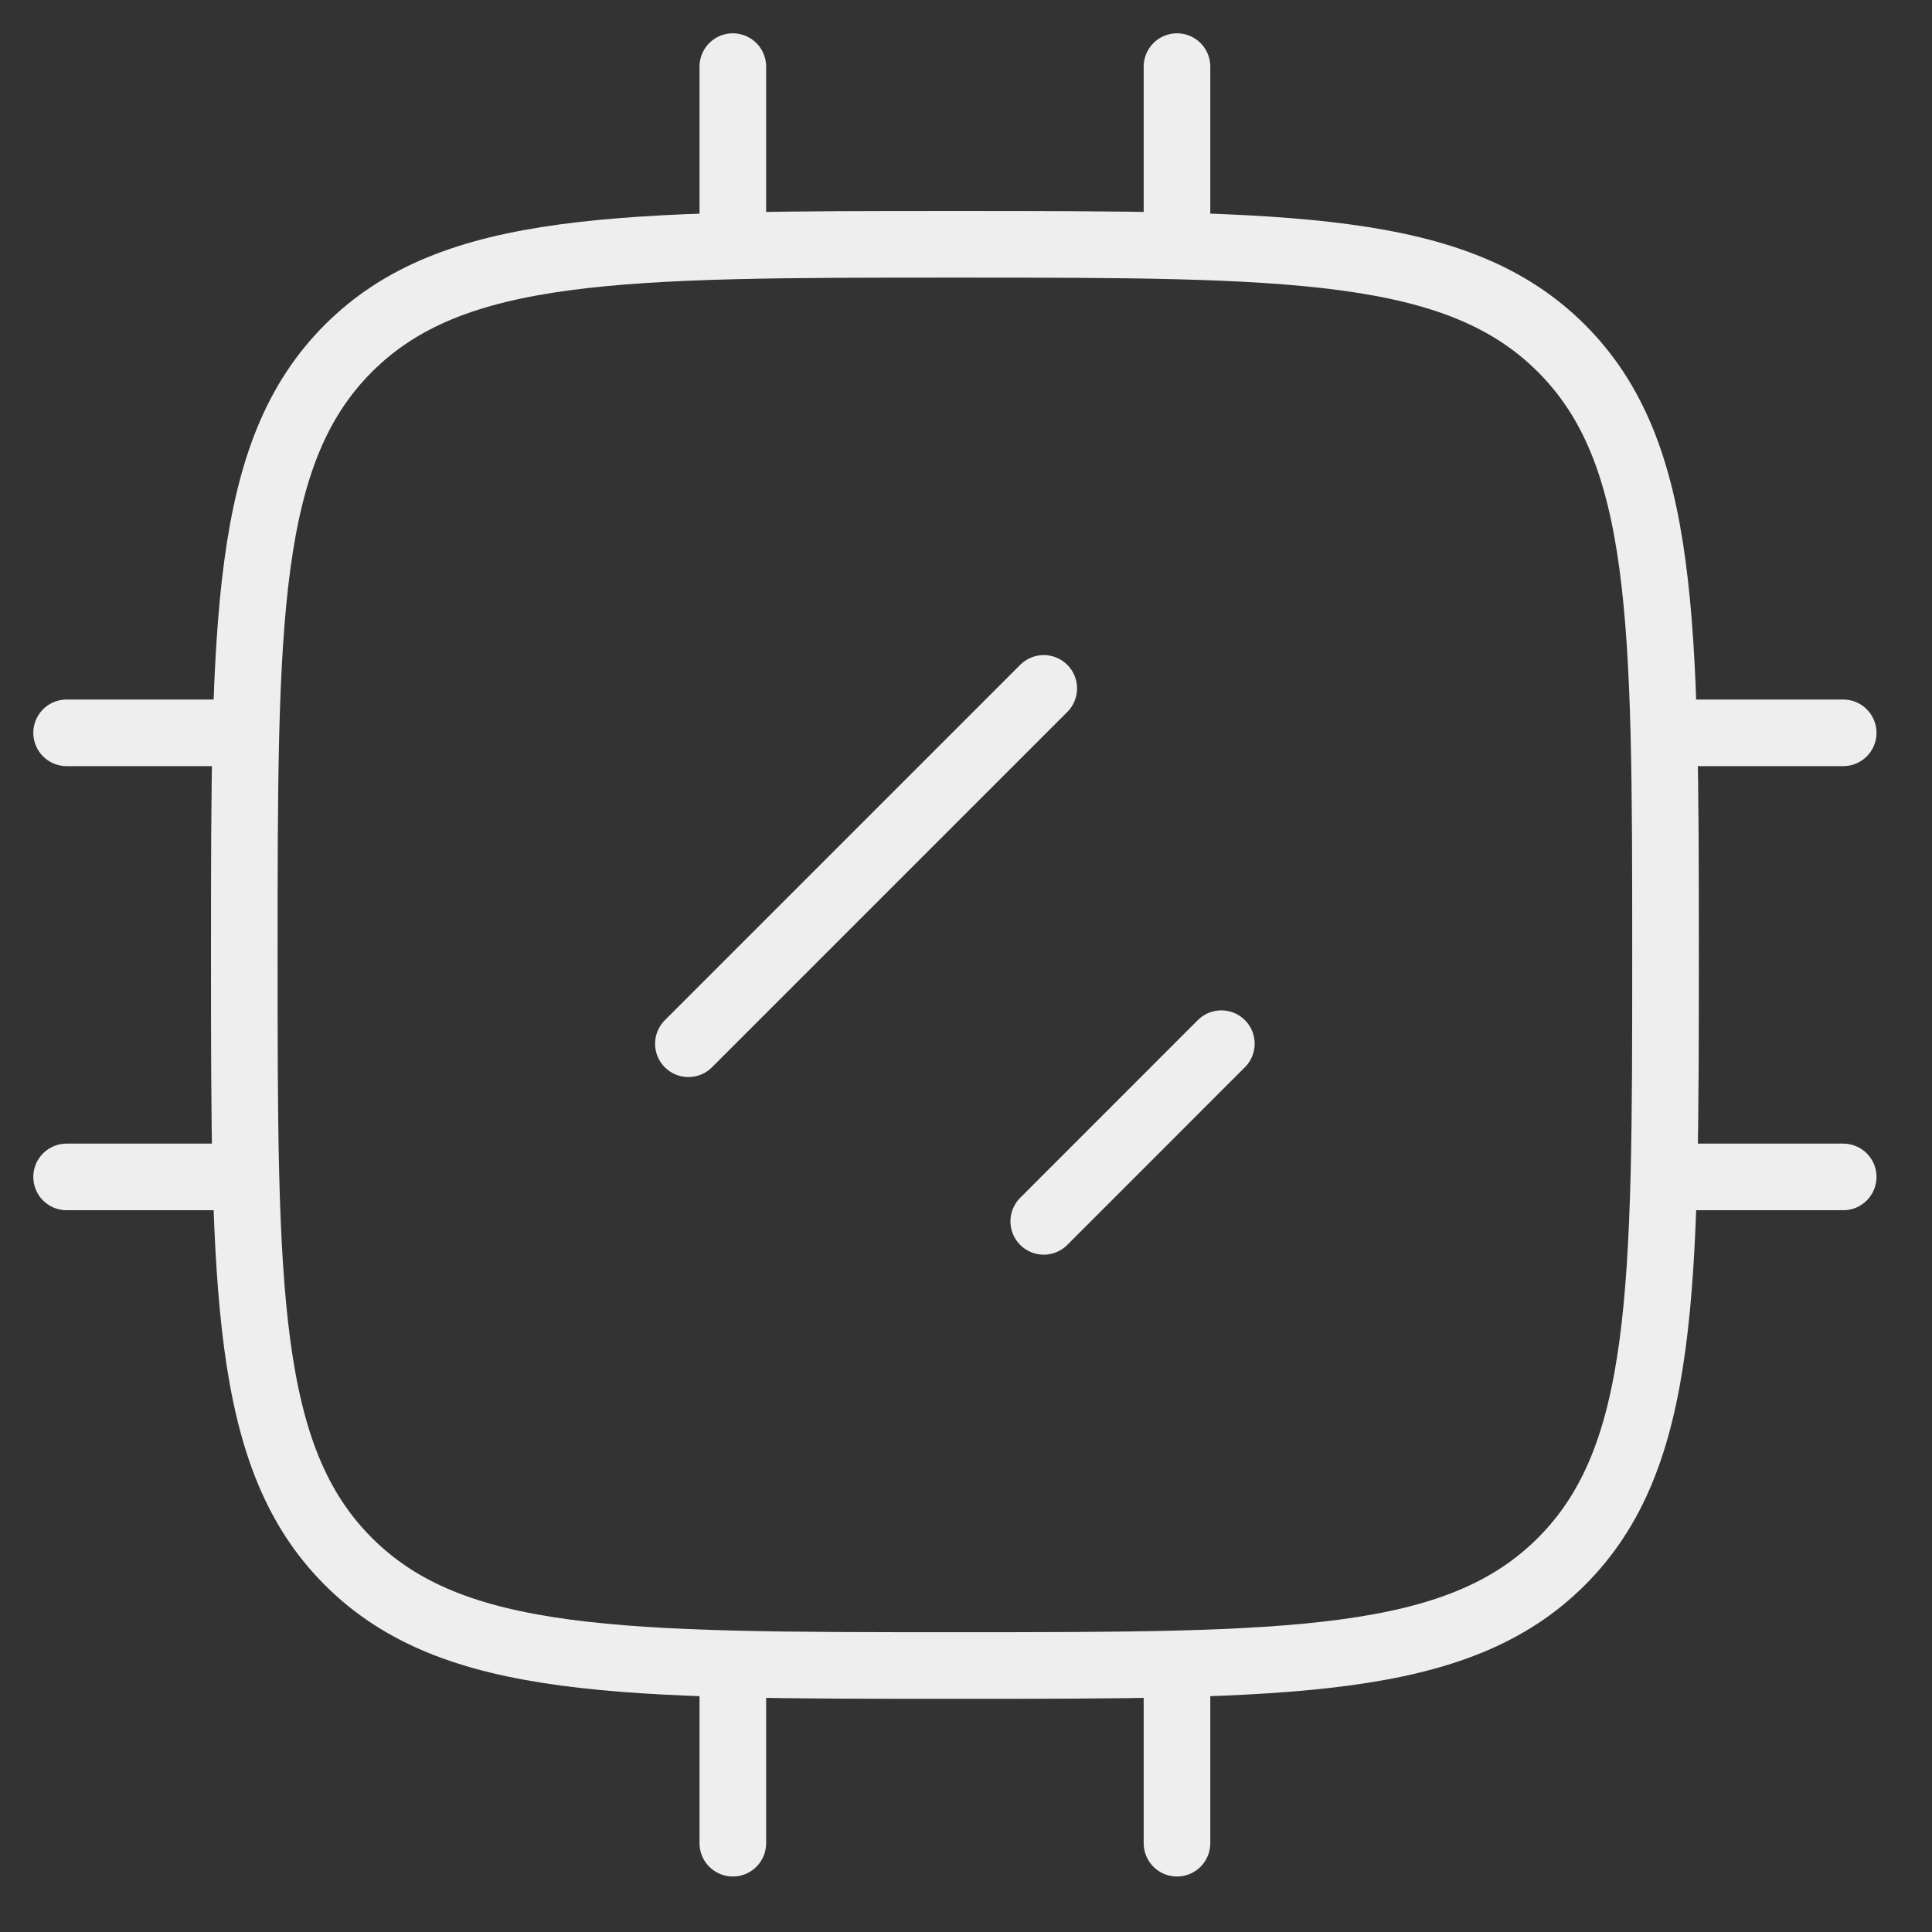 <svg width="29" height="29" viewBox="0 0 29 29" fill="none" xmlns="http://www.w3.org/2000/svg">
<rect x="0" y="0" width="29" height="29" fill="#333333" stroke="none"/>
<path d="M3.667 14.333C3.667 9.305 3.667 6.791 5.229 5.229C6.791 3.667 9.305 3.667 14.333 3.667C19.362 3.667 21.876 3.667 23.438 5.229C25 6.791 25 9.305 25 14.333C25 19.361 25 21.876 23.438 23.438C21.876 25 19.362 25 14.333 25C9.305 25 6.791 25 5.229 23.438C3.667 21.876 3.667 19.361 3.667 14.333Z" stroke="#EEEEEE" stroke-linejoin="round"/>
<path d="M11 1V3.667" stroke="#EEEEEE" stroke-linecap="round" stroke-linejoin="round"/>
<path d="M17.667 1V3.667" stroke="#EEEEEE" stroke-linecap="round" stroke-linejoin="round"/>
<path d="M11 25V27.667" stroke="#EEEEEE" stroke-linecap="round" stroke-linejoin="round"/>
<path d="M17.667 25V27.667" stroke="#EEEEEE" stroke-linecap="round" stroke-linejoin="round"/>
<path d="M15.667 10.333L10.333 15.667" stroke="#EEEEEE" stroke-linecap="round" stroke-linejoin="round"/>
<path d="M18.333 15.666L15.667 18.333" stroke="#EEEEEE" stroke-linecap="round" stroke-linejoin="round"/>
<path d="M27.667 17.666H25" stroke="#EEEEEE" stroke-linecap="round" stroke-linejoin="round"/>
<path d="M3.667 11H1" stroke="#EEEEEE" stroke-linecap="round" stroke-linejoin="round"/>
<path d="M3.667 17.666H1" stroke="#EEEEEE" stroke-linecap="round" stroke-linejoin="round"/>
<path d="M27.667 11H25" stroke="#EEEEEE" stroke-linecap="round" stroke-linejoin="round"/>
</svg>
